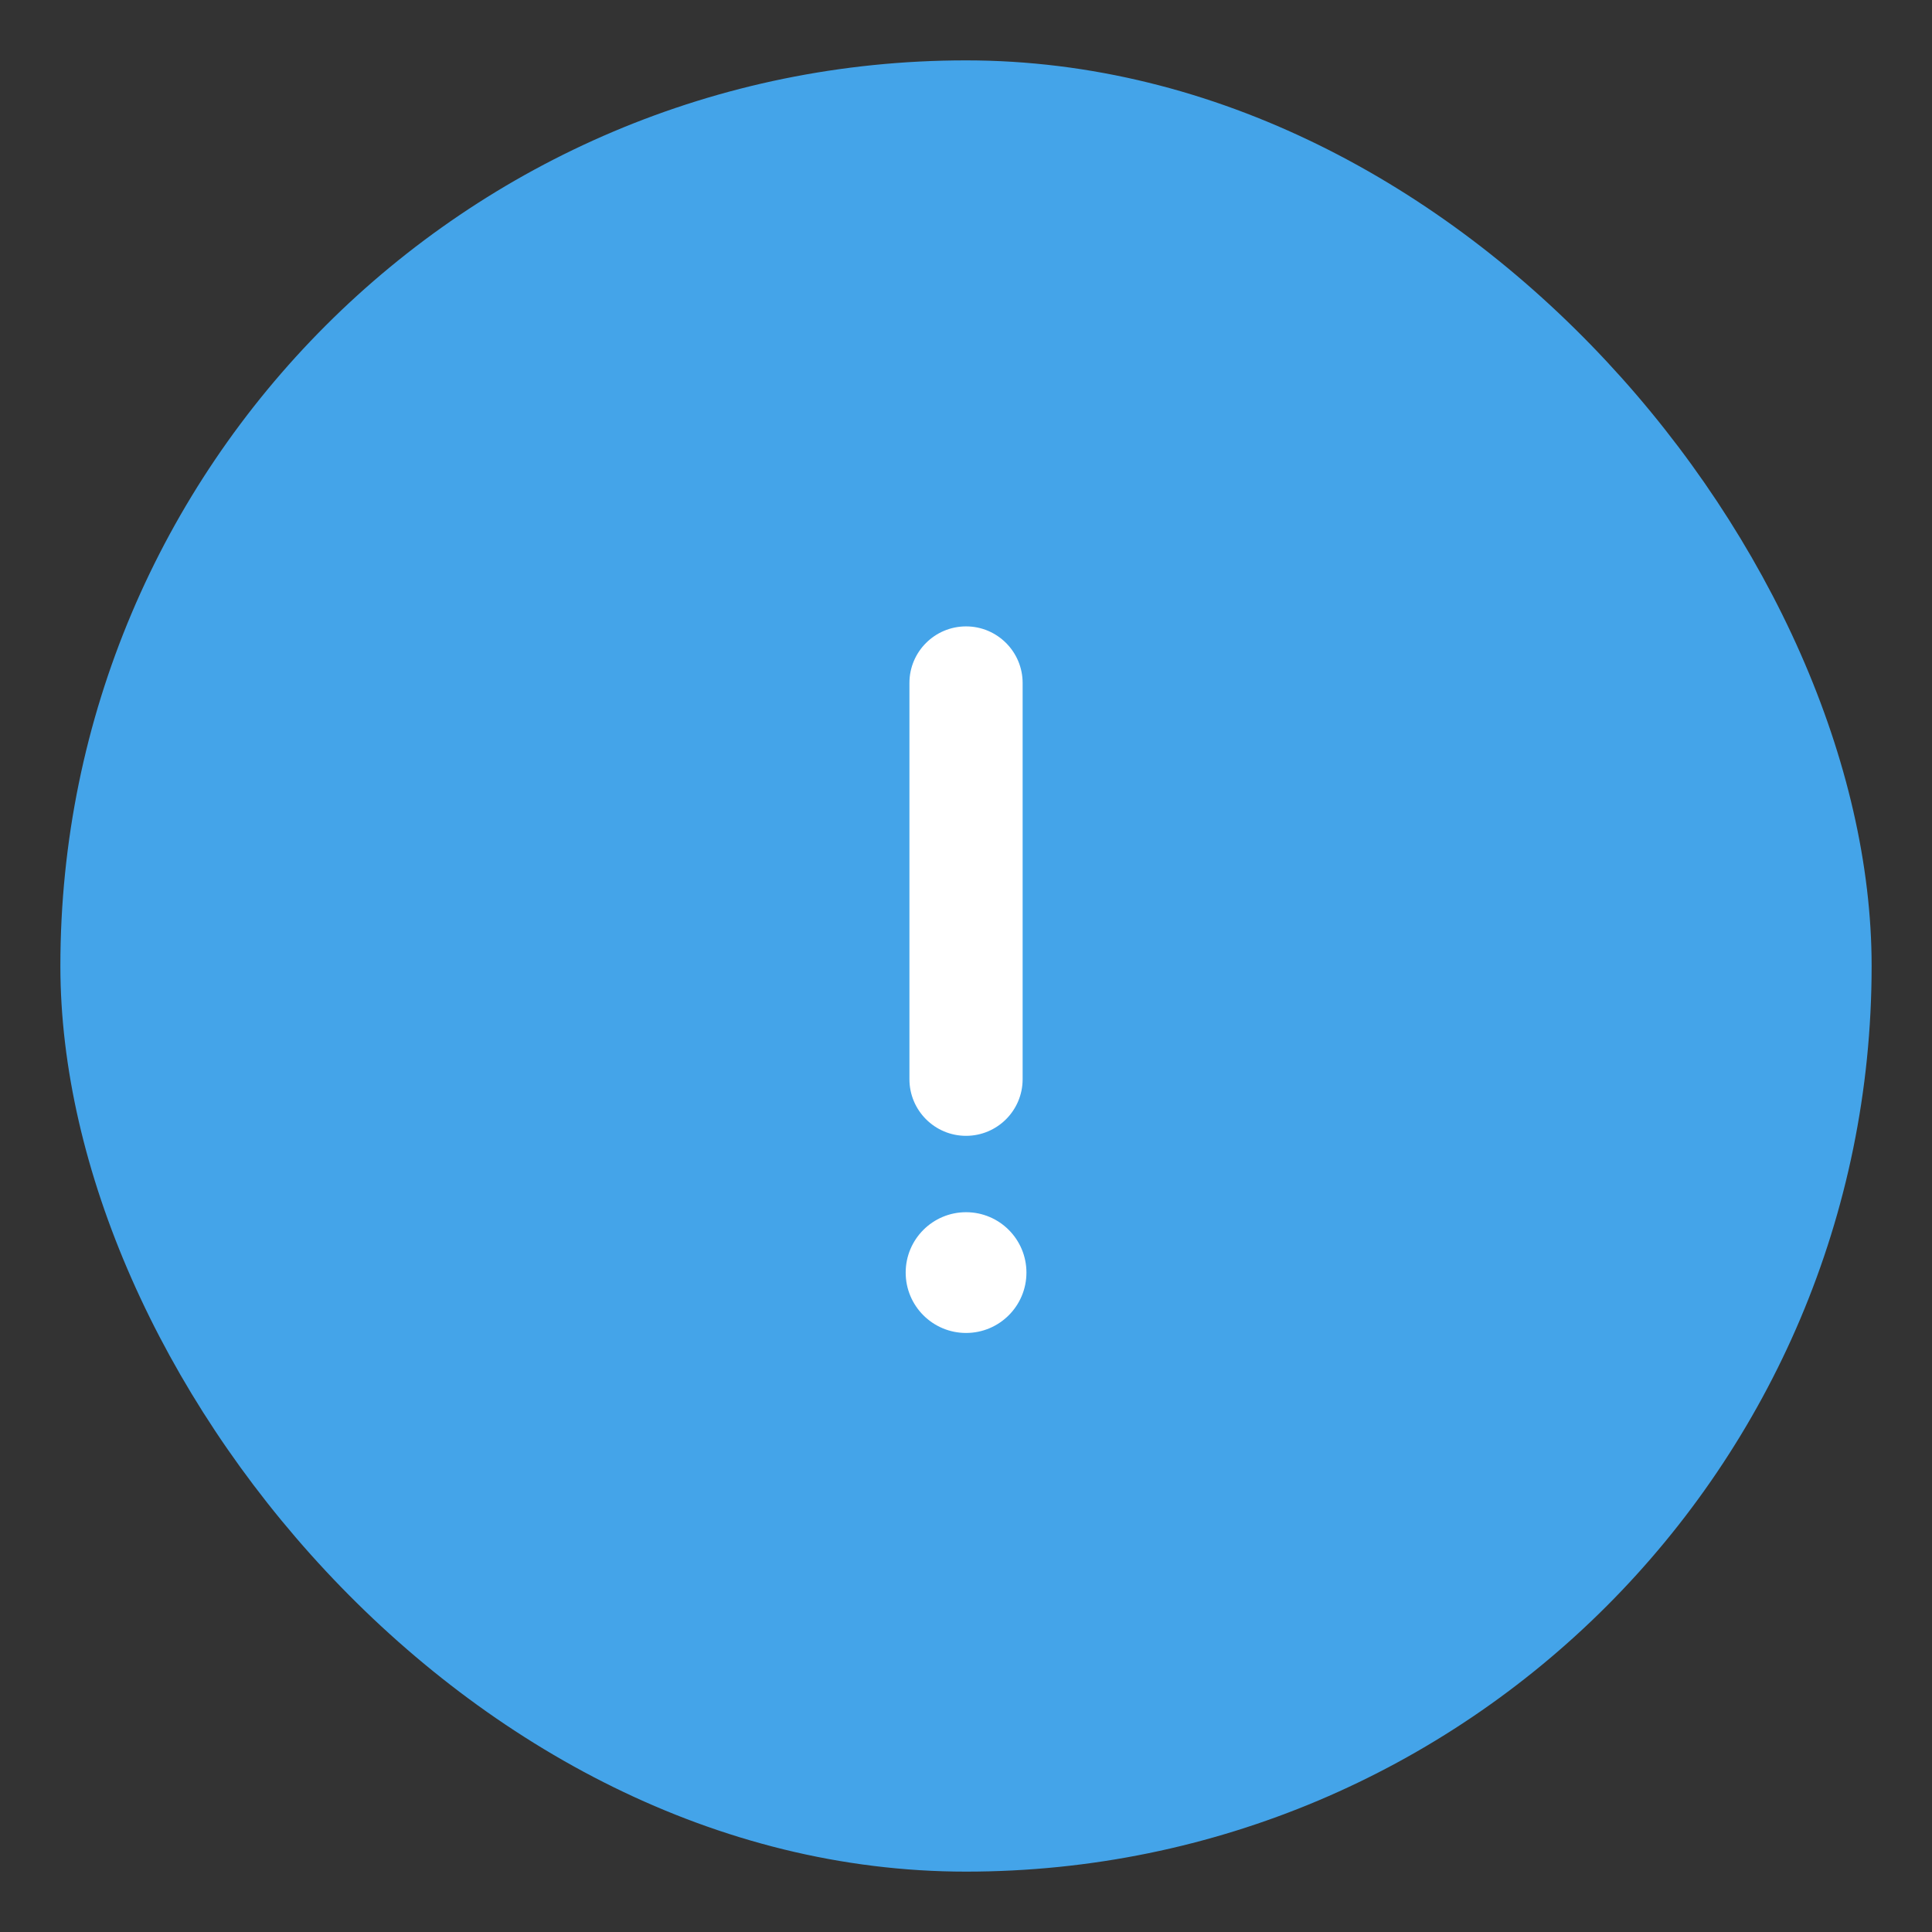 <svg xmlns="http://www.w3.org/2000/svg" xmlns:xlink="http://www.w3.org/1999/xlink" width="32" height="32" viewBox="0 0 32 32">
    <rect x="0" y="0" width="32" height="32" fill="#333333" stroke="none"/>
    <defs>
        <rect id="gjjaxngnqa" width="30" height="30" x="0" y="0" rx="15"/>
    </defs>
    <g fill="none" fill-rule="evenodd">
        <g>
            <g>
                <g transform="translate(-24 -1285) translate(24 1285) translate(1 1)">
                    <mask id="4bismbtn6b" fill="#fff">
                        <use xlink:href="#gjjaxngnqa"/>
                    </mask>
                    <use fill="#44A4E9" xlink:href="#gjjaxngnqa"/>
                    <path d="M4.688 4.688H25.313V25.313H4.688z" mask="url(#4bismbtn6b)"/>
                    <g fill="#FFF" fill-rule="nonzero" mask="url(#4bismbtn6b)">
                        <g transform="translate(14.063 9.375)">
                            <path d="M.938 8.438C.42 8.438 0 8.018 0 7.5V.937C0 .42.42 0 .938 0c.517 0 .937.42.937.938V7.5c0 .518-.42.938-.938.938z"/>
                            <circle cx=".938" cy="10.703" r="1"/>
                        </g>
                    </g>
                </g>
            </g>
        </g>
    </g>
</svg>
